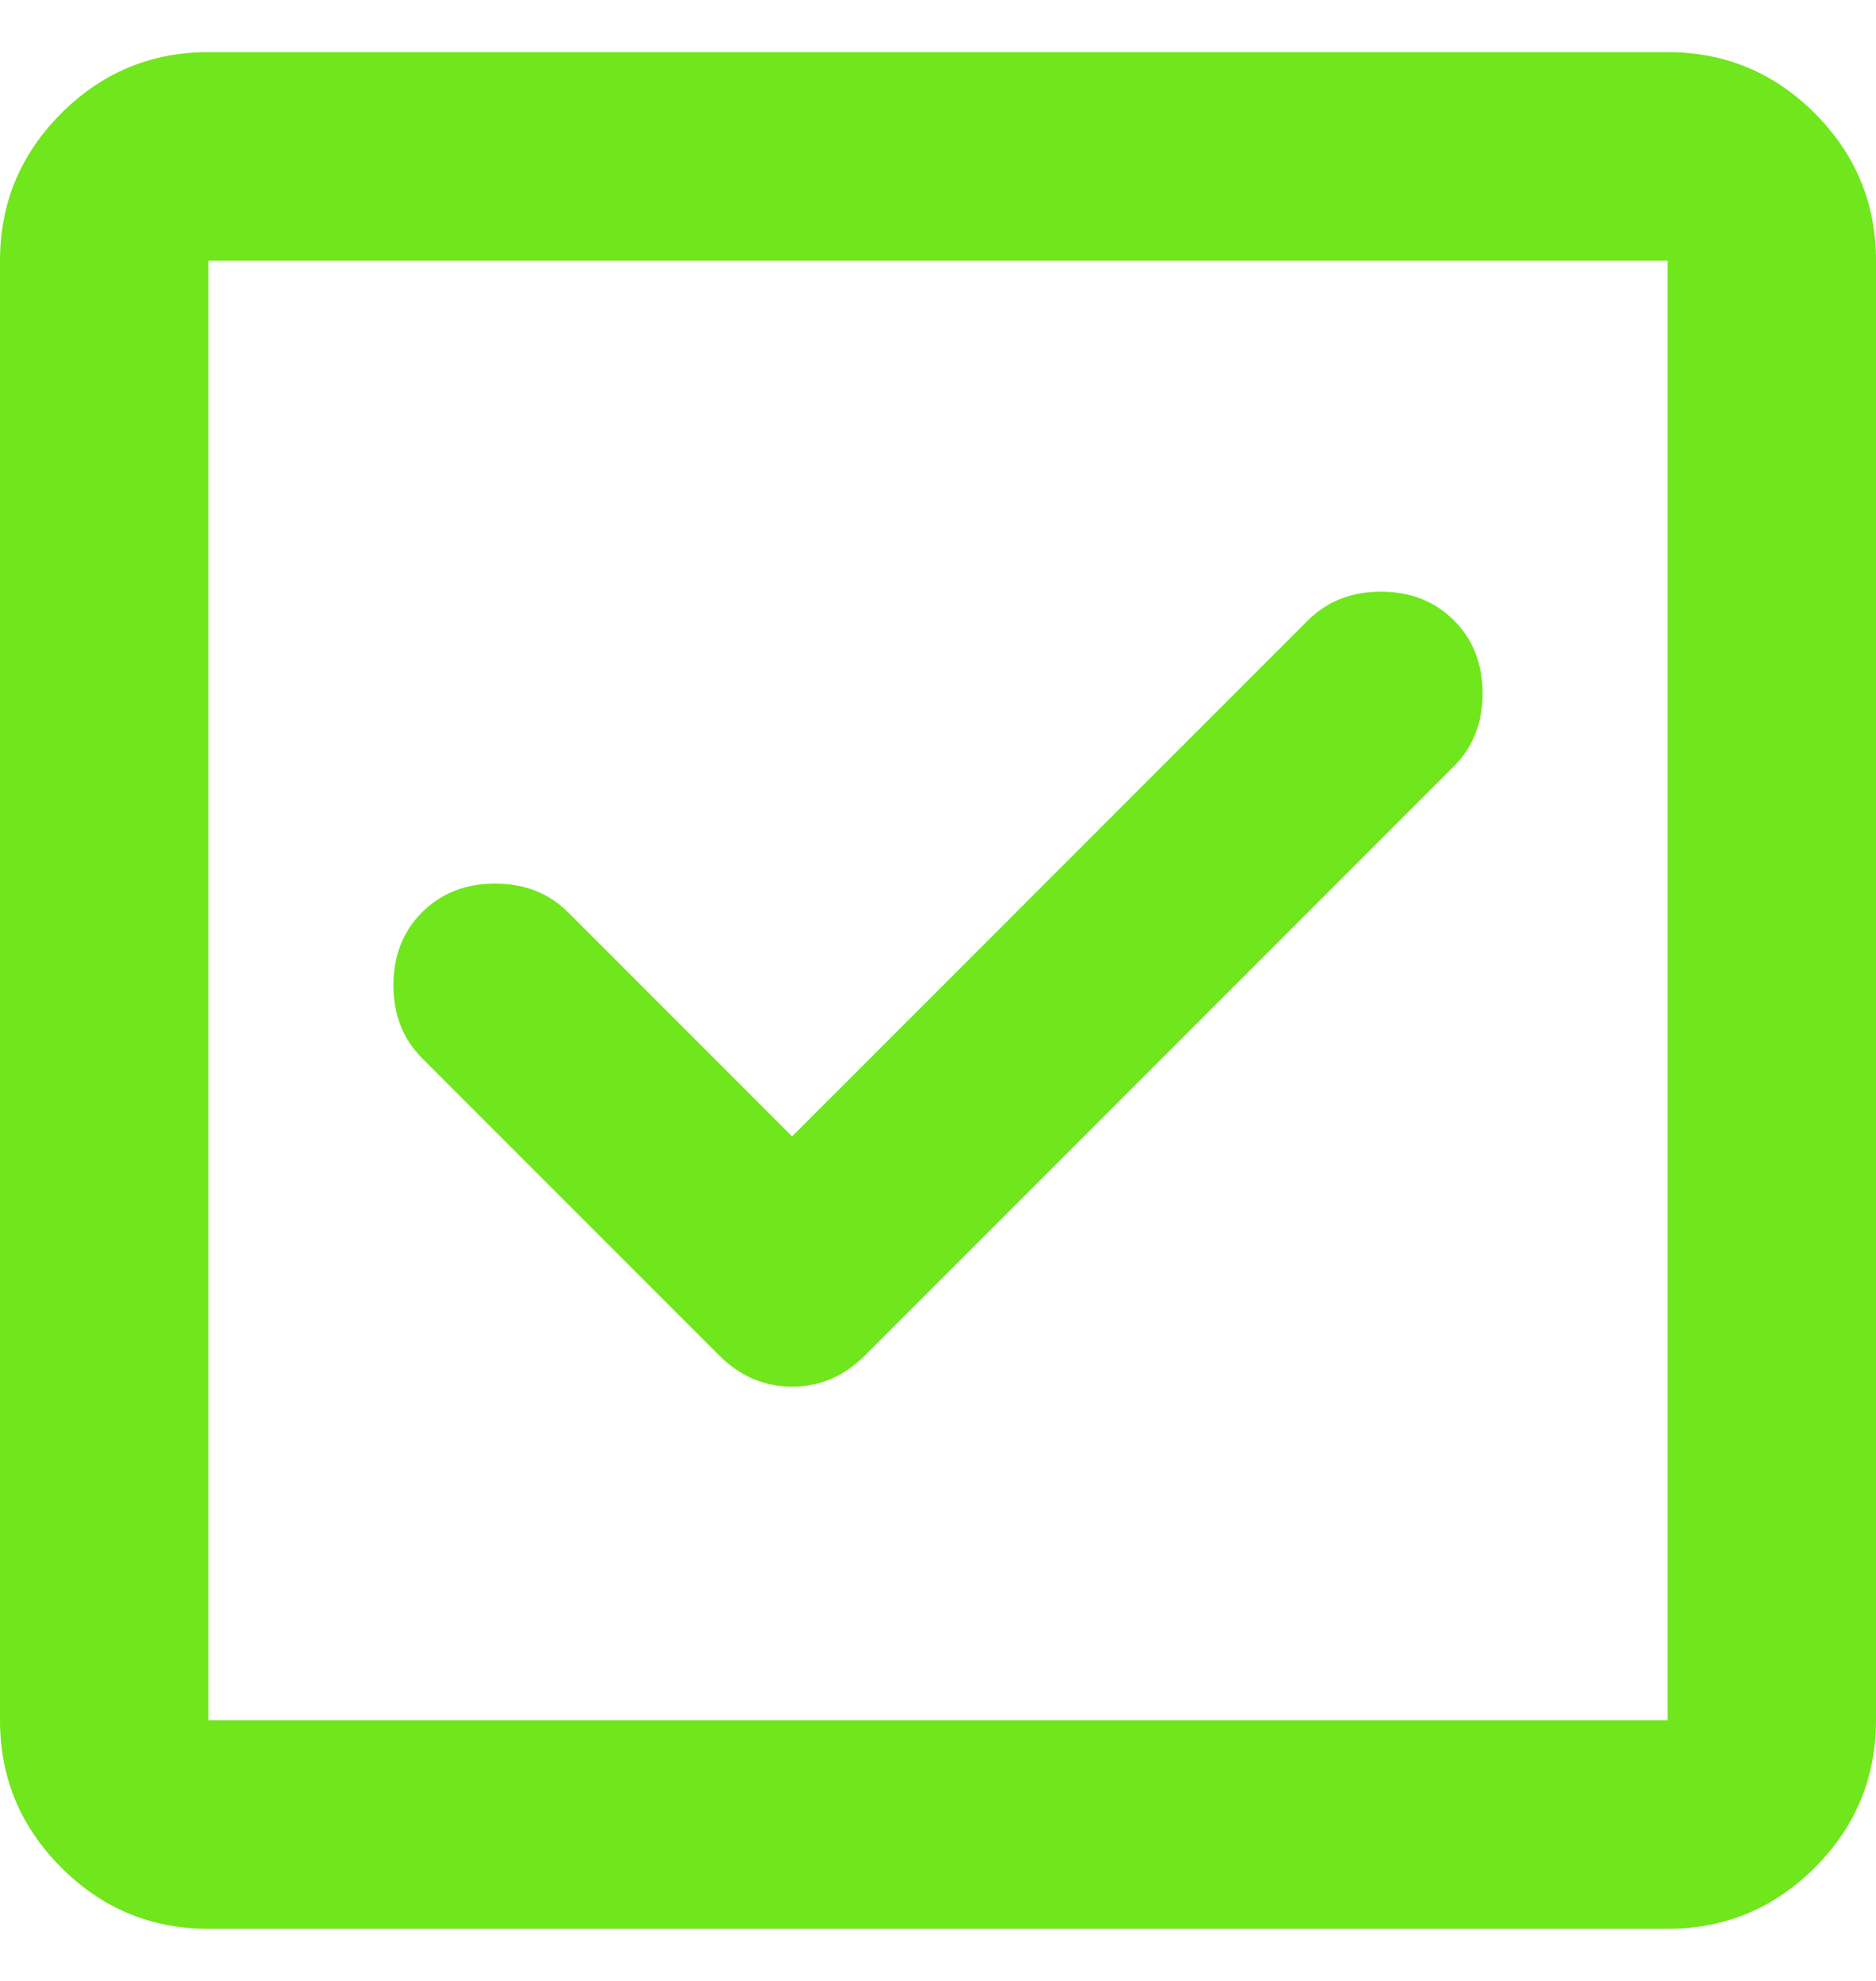 <svg width="18" height="19" viewBox="0 0 18 19" fill="none" xmlns="http://www.w3.org/2000/svg">
<path d="M7.6 10.9L5.45 8.75C5.267 8.567 5.033 8.475 4.75 8.475C4.467 8.475 4.233 8.567 4.05 8.75C3.867 8.933 3.775 9.167 3.775 9.45C3.775 9.733 3.867 9.967 4.05 10.15L6.9 13C7.1 13.2 7.333 13.3 7.6 13.3C7.867 13.3 8.1 13.2 8.3 13L13.95 7.35C14.133 7.167 14.225 6.933 14.225 6.65C14.225 6.367 14.133 6.133 13.95 5.95C13.767 5.767 13.533 5.675 13.25 5.675C12.967 5.675 12.733 5.767 12.55 5.95L7.6 10.9ZM2 18.5C1.45 18.5 0.979 18.304 0.588 17.913C0.196 17.521 0 17.05 0 16.5V2.5C0 1.95 0.196 1.479 0.588 1.087C0.979 0.696 1.45 0.5 2 0.5H16C16.55 0.5 17.021 0.696 17.413 1.087C17.804 1.479 18 1.95 18 2.5V16.5C18 17.05 17.804 17.521 17.413 17.913C17.021 18.304 16.55 18.5 16 18.5H2ZM2 16.5H16V2.5H2V16.5Z" fill="#70E61C"/>
</svg>
